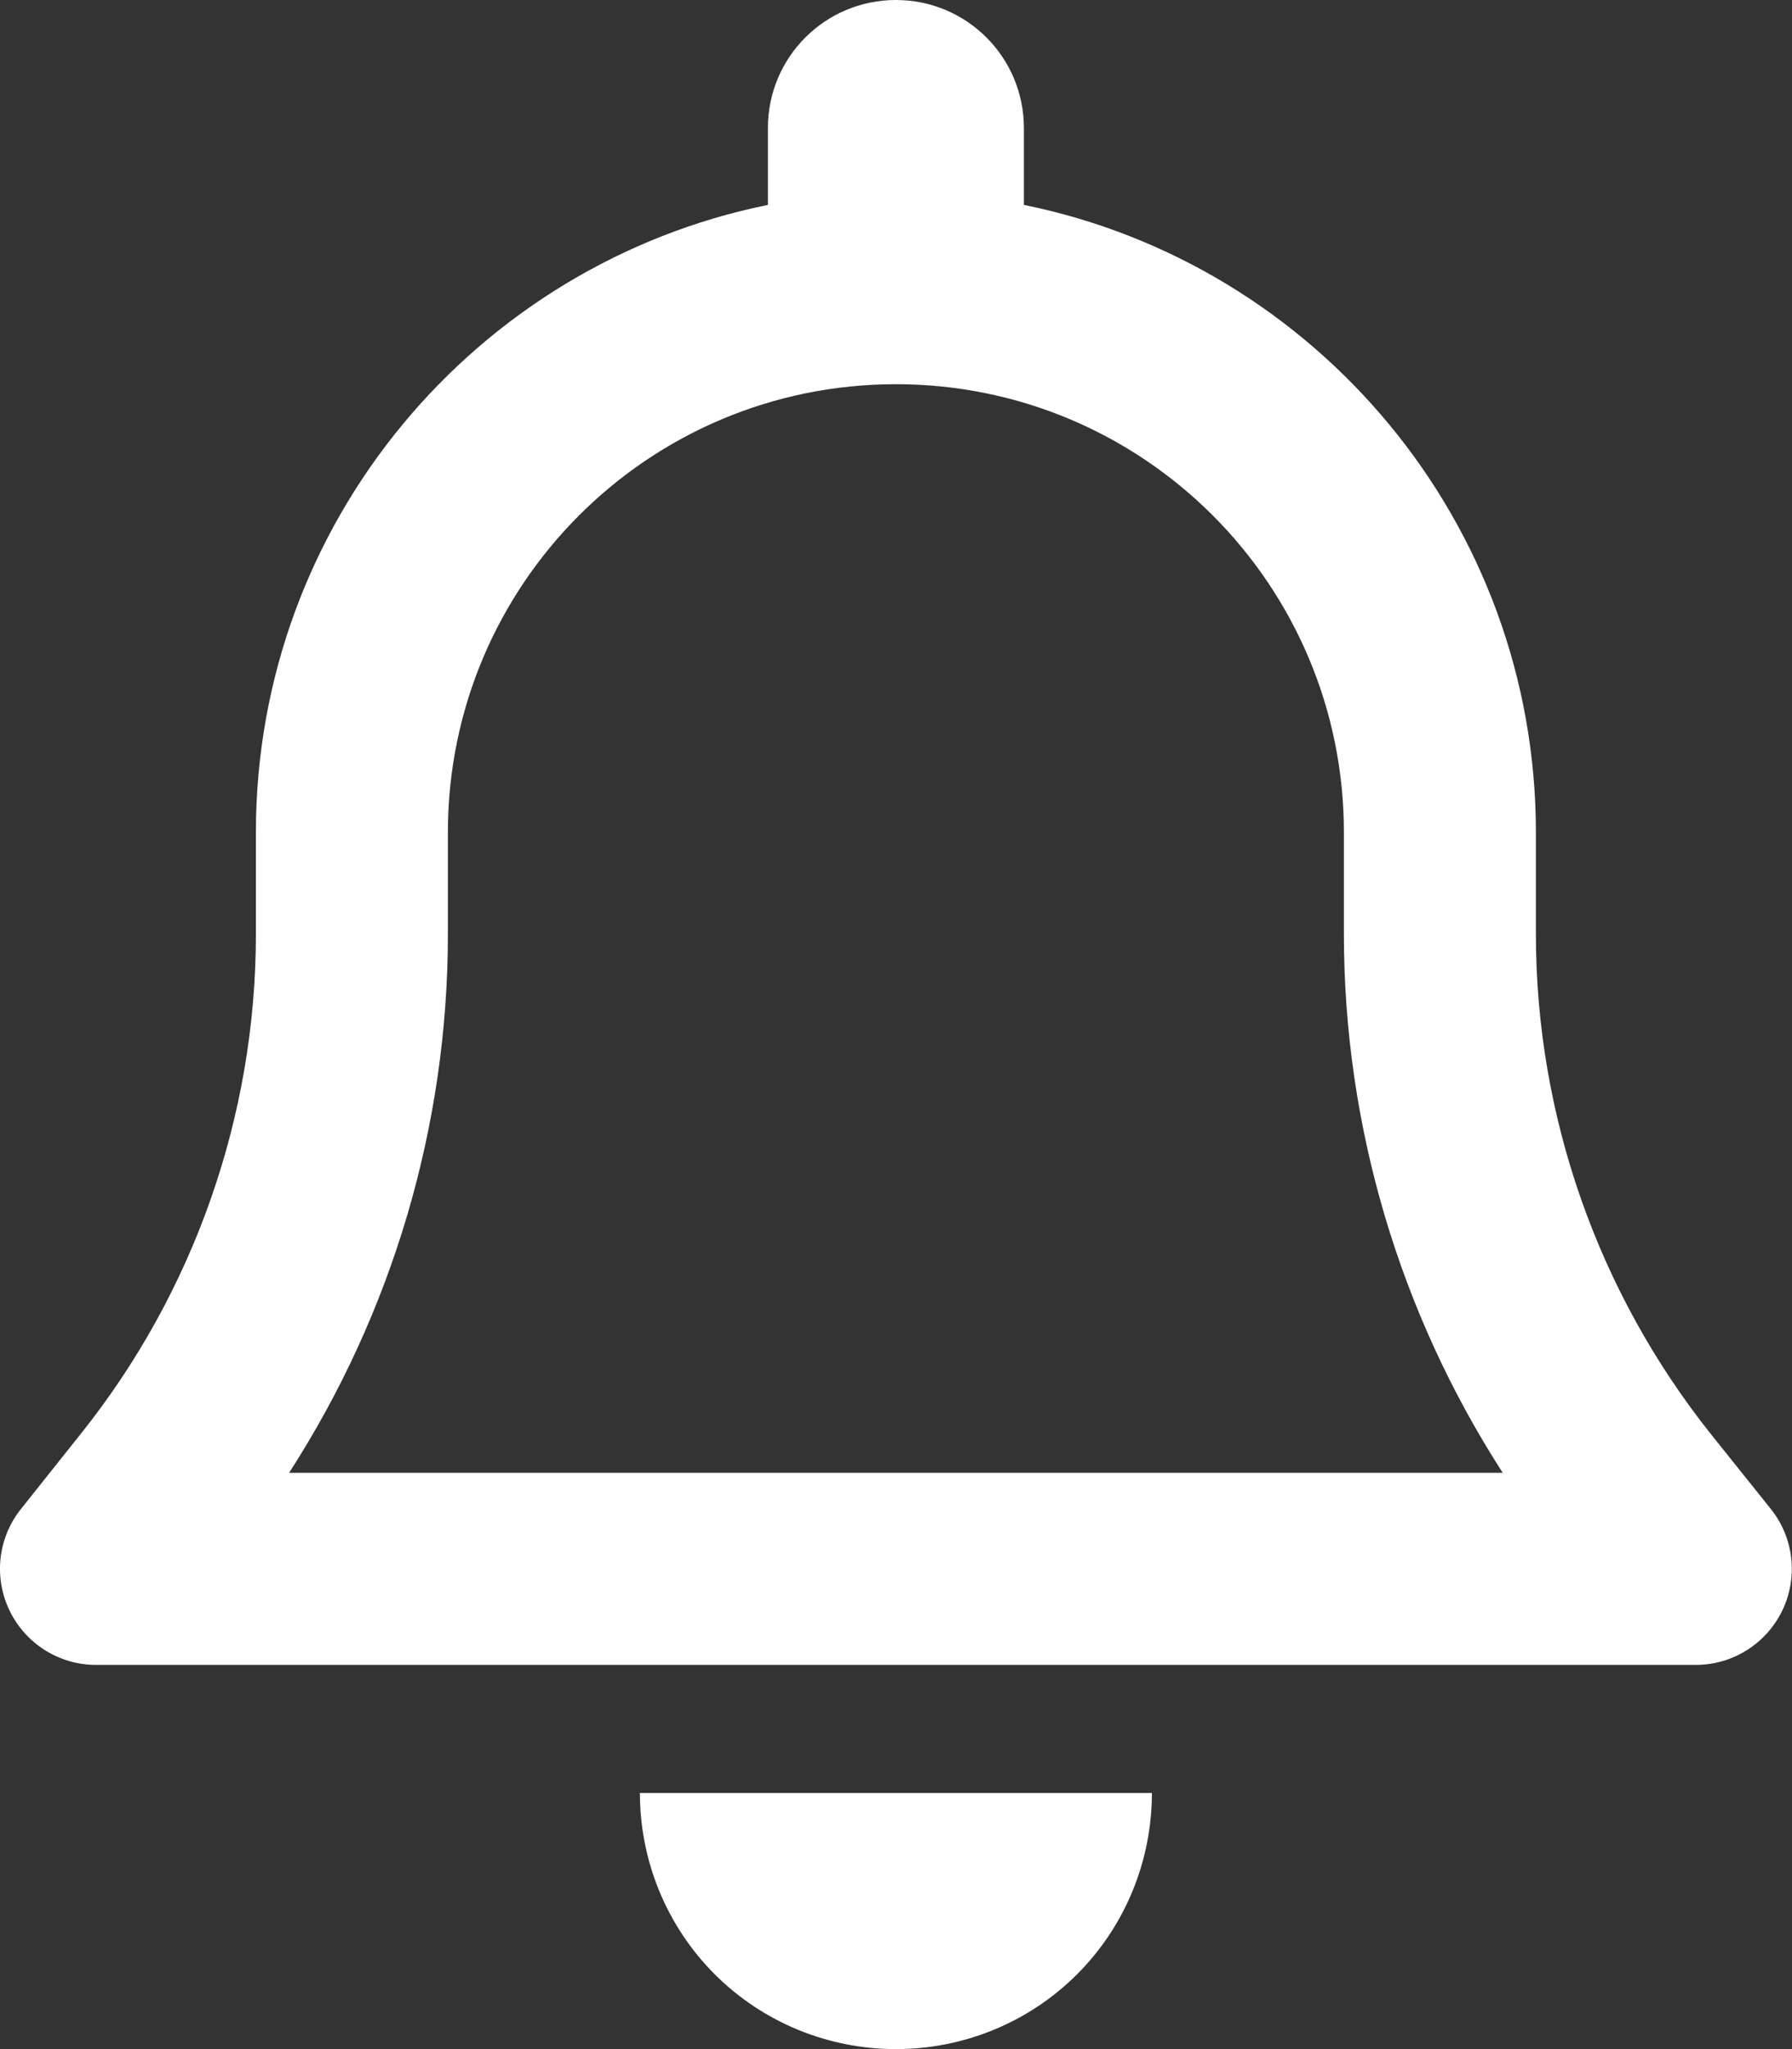 <svg width="35" height="40" viewBox="0 0 35 40" fill="none" xmlns="http://www.w3.org/2000/svg">
<rect x="0" y="0" width="35" height="40" fill="#333333" stroke="none"/>
<path d="M17.498 0C16.115 0 14.998 1.117 14.998 2.5V4C9.295 5.156 4.998 10.203 4.998 16.25V18.234C4.998 21.781 3.787 25.227 1.576 27.992L0.412 29.453C-0.041 30.016 -0.127 30.789 0.186 31.438C0.498 32.086 1.155 32.5 1.873 32.5H33.123C33.842 32.5 34.498 32.086 34.811 31.438C35.123 30.789 35.037 30.016 34.584 29.453L33.42 28C31.209 25.227 29.998 21.781 29.998 18.234V16.25C29.998 10.203 25.701 5.156 19.998 4V2.5C19.998 1.117 18.881 0 17.498 0ZM17.498 7.5C22.334 7.5 26.248 11.414 26.248 16.25V18.234C26.248 21.977 27.334 25.625 29.35 28.75H5.647C7.662 25.625 8.748 21.977 8.748 18.234V16.25C8.748 11.414 12.662 7.5 17.498 7.5ZM22.498 35H17.498H12.498C12.498 36.328 13.022 37.602 13.959 38.539C14.897 39.477 16.17 40 17.498 40C18.826 40 20.1 39.477 21.037 38.539C21.975 37.602 22.498 36.328 22.498 35Z" fill="white"/>
</svg>
